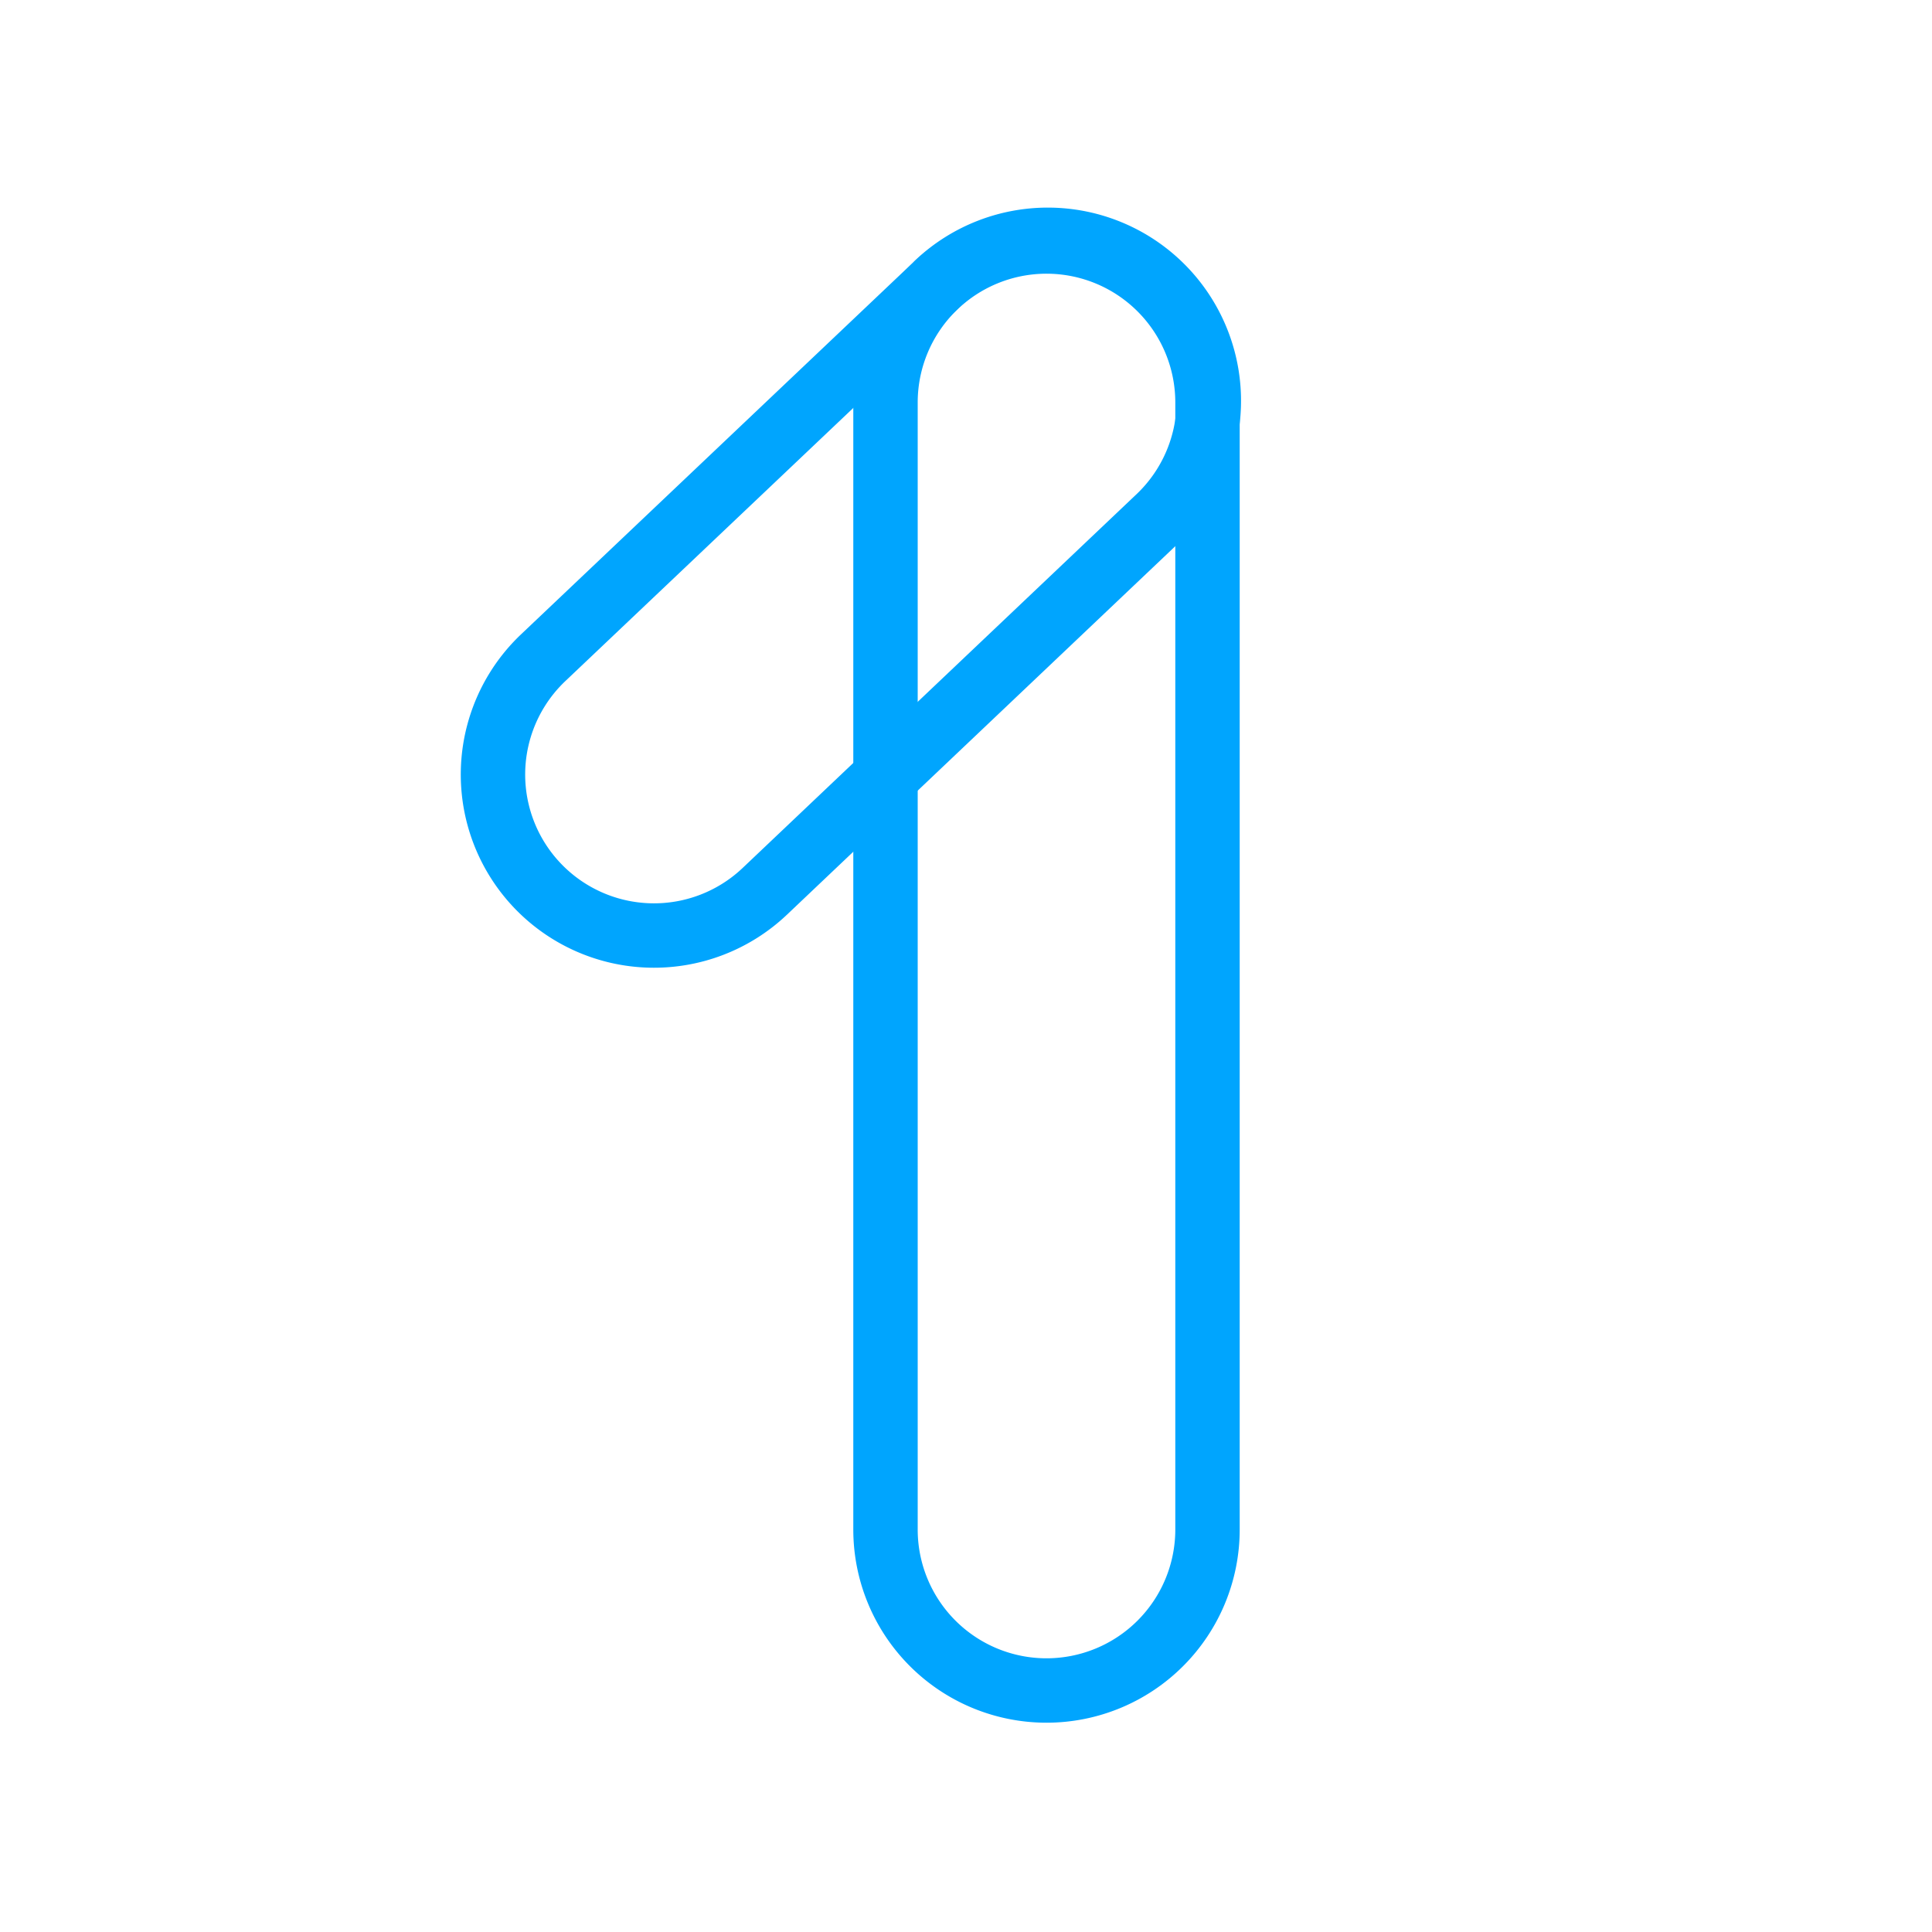 <?xml version="1.0" encoding="UTF-8"?><svg xmlns="http://www.w3.org/2000/svg" width="64px" height="64px" fill="none" stroke-width="0.8" viewBox="0 0 24 24" color="#00a5fe"><path stroke="#00a5fe" stroke-width="0.8" stroke-linecap="round" stroke-linejoin="round" d="M11 5v14a2 2 0 1 0 4 0V5a2 2 0 1 0-4 0Z"></path><path stroke="#00a5fe" stroke-width="0.8" stroke-linecap="round" stroke-linejoin="round" d="M11.64 3.53 6.747 8.171a2 2 0 0 0 2.754 2.901l4.892-4.642a2 2 0 0 0-2.753-2.902Z"></path></svg>